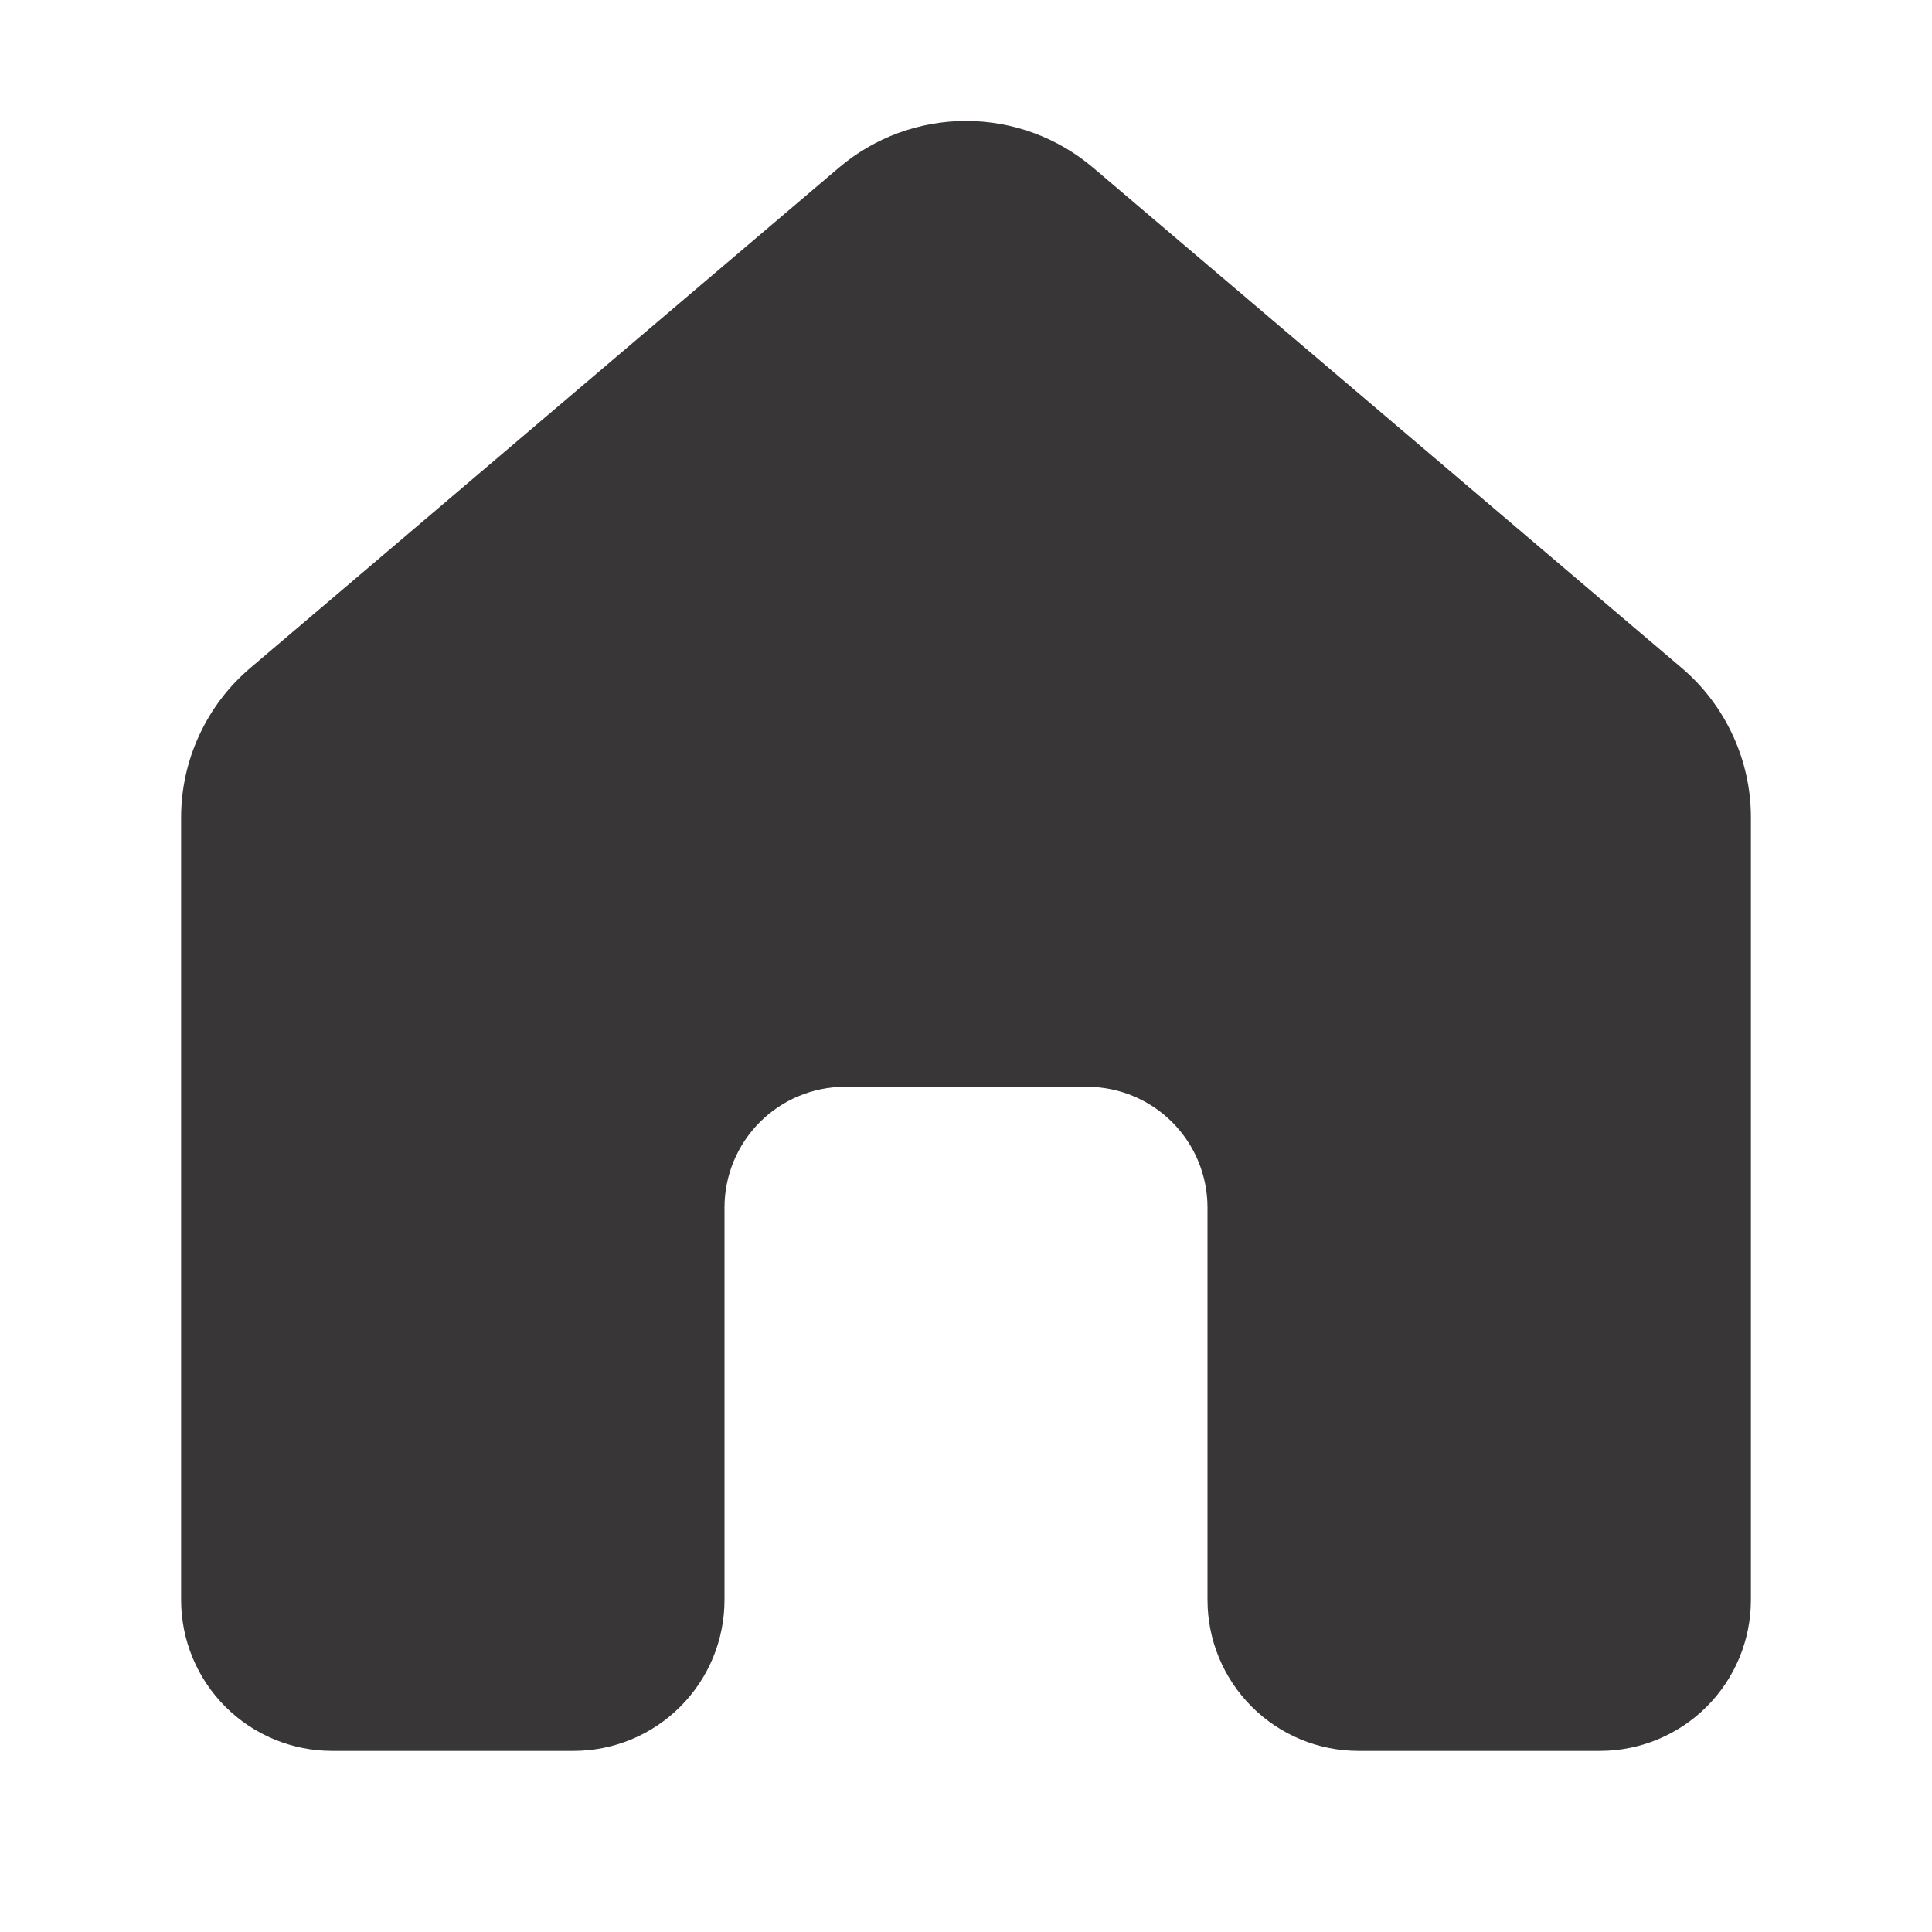 <svg width="35" height="35" viewBox="0 0 35 35" fill="currentColor" xmlns="http://www.w3.org/2000/svg">
<path d="M15.198 3.037C15.84 2.491 16.656 2.191 17.5 2.191C18.344 2.191 19.16 2.491 19.802 3.037L30.466 12.101C30.859 12.435 31.174 12.85 31.39 13.318C31.607 13.785 31.719 14.294 31.719 14.809V28.984C31.719 29.71 31.431 30.405 30.918 30.918C30.405 31.431 29.71 31.719 28.984 31.719H24.609C23.884 31.719 23.189 31.431 22.676 30.918C22.163 30.405 21.875 29.71 21.875 28.984V21.875C21.875 21.297 21.646 20.742 21.238 20.332C20.83 19.922 20.276 19.69 19.697 19.688H15.302C14.723 19.69 14.17 19.922 13.762 20.332C13.354 20.742 13.125 21.297 13.125 21.875V28.984C13.125 29.343 13.054 29.699 12.917 30.031C12.779 30.363 12.578 30.664 12.324 30.918C12.07 31.172 11.769 31.373 11.437 31.511C11.105 31.648 10.75 31.719 10.391 31.719H6.016C5.29 31.719 4.595 31.431 4.082 30.918C3.569 30.405 3.281 29.71 3.281 28.984V14.809C3.281 14.294 3.393 13.785 3.61 13.318C3.826 12.85 4.141 12.435 4.534 12.101L15.198 3.037Z" fill="#383636"/>
</svg>
